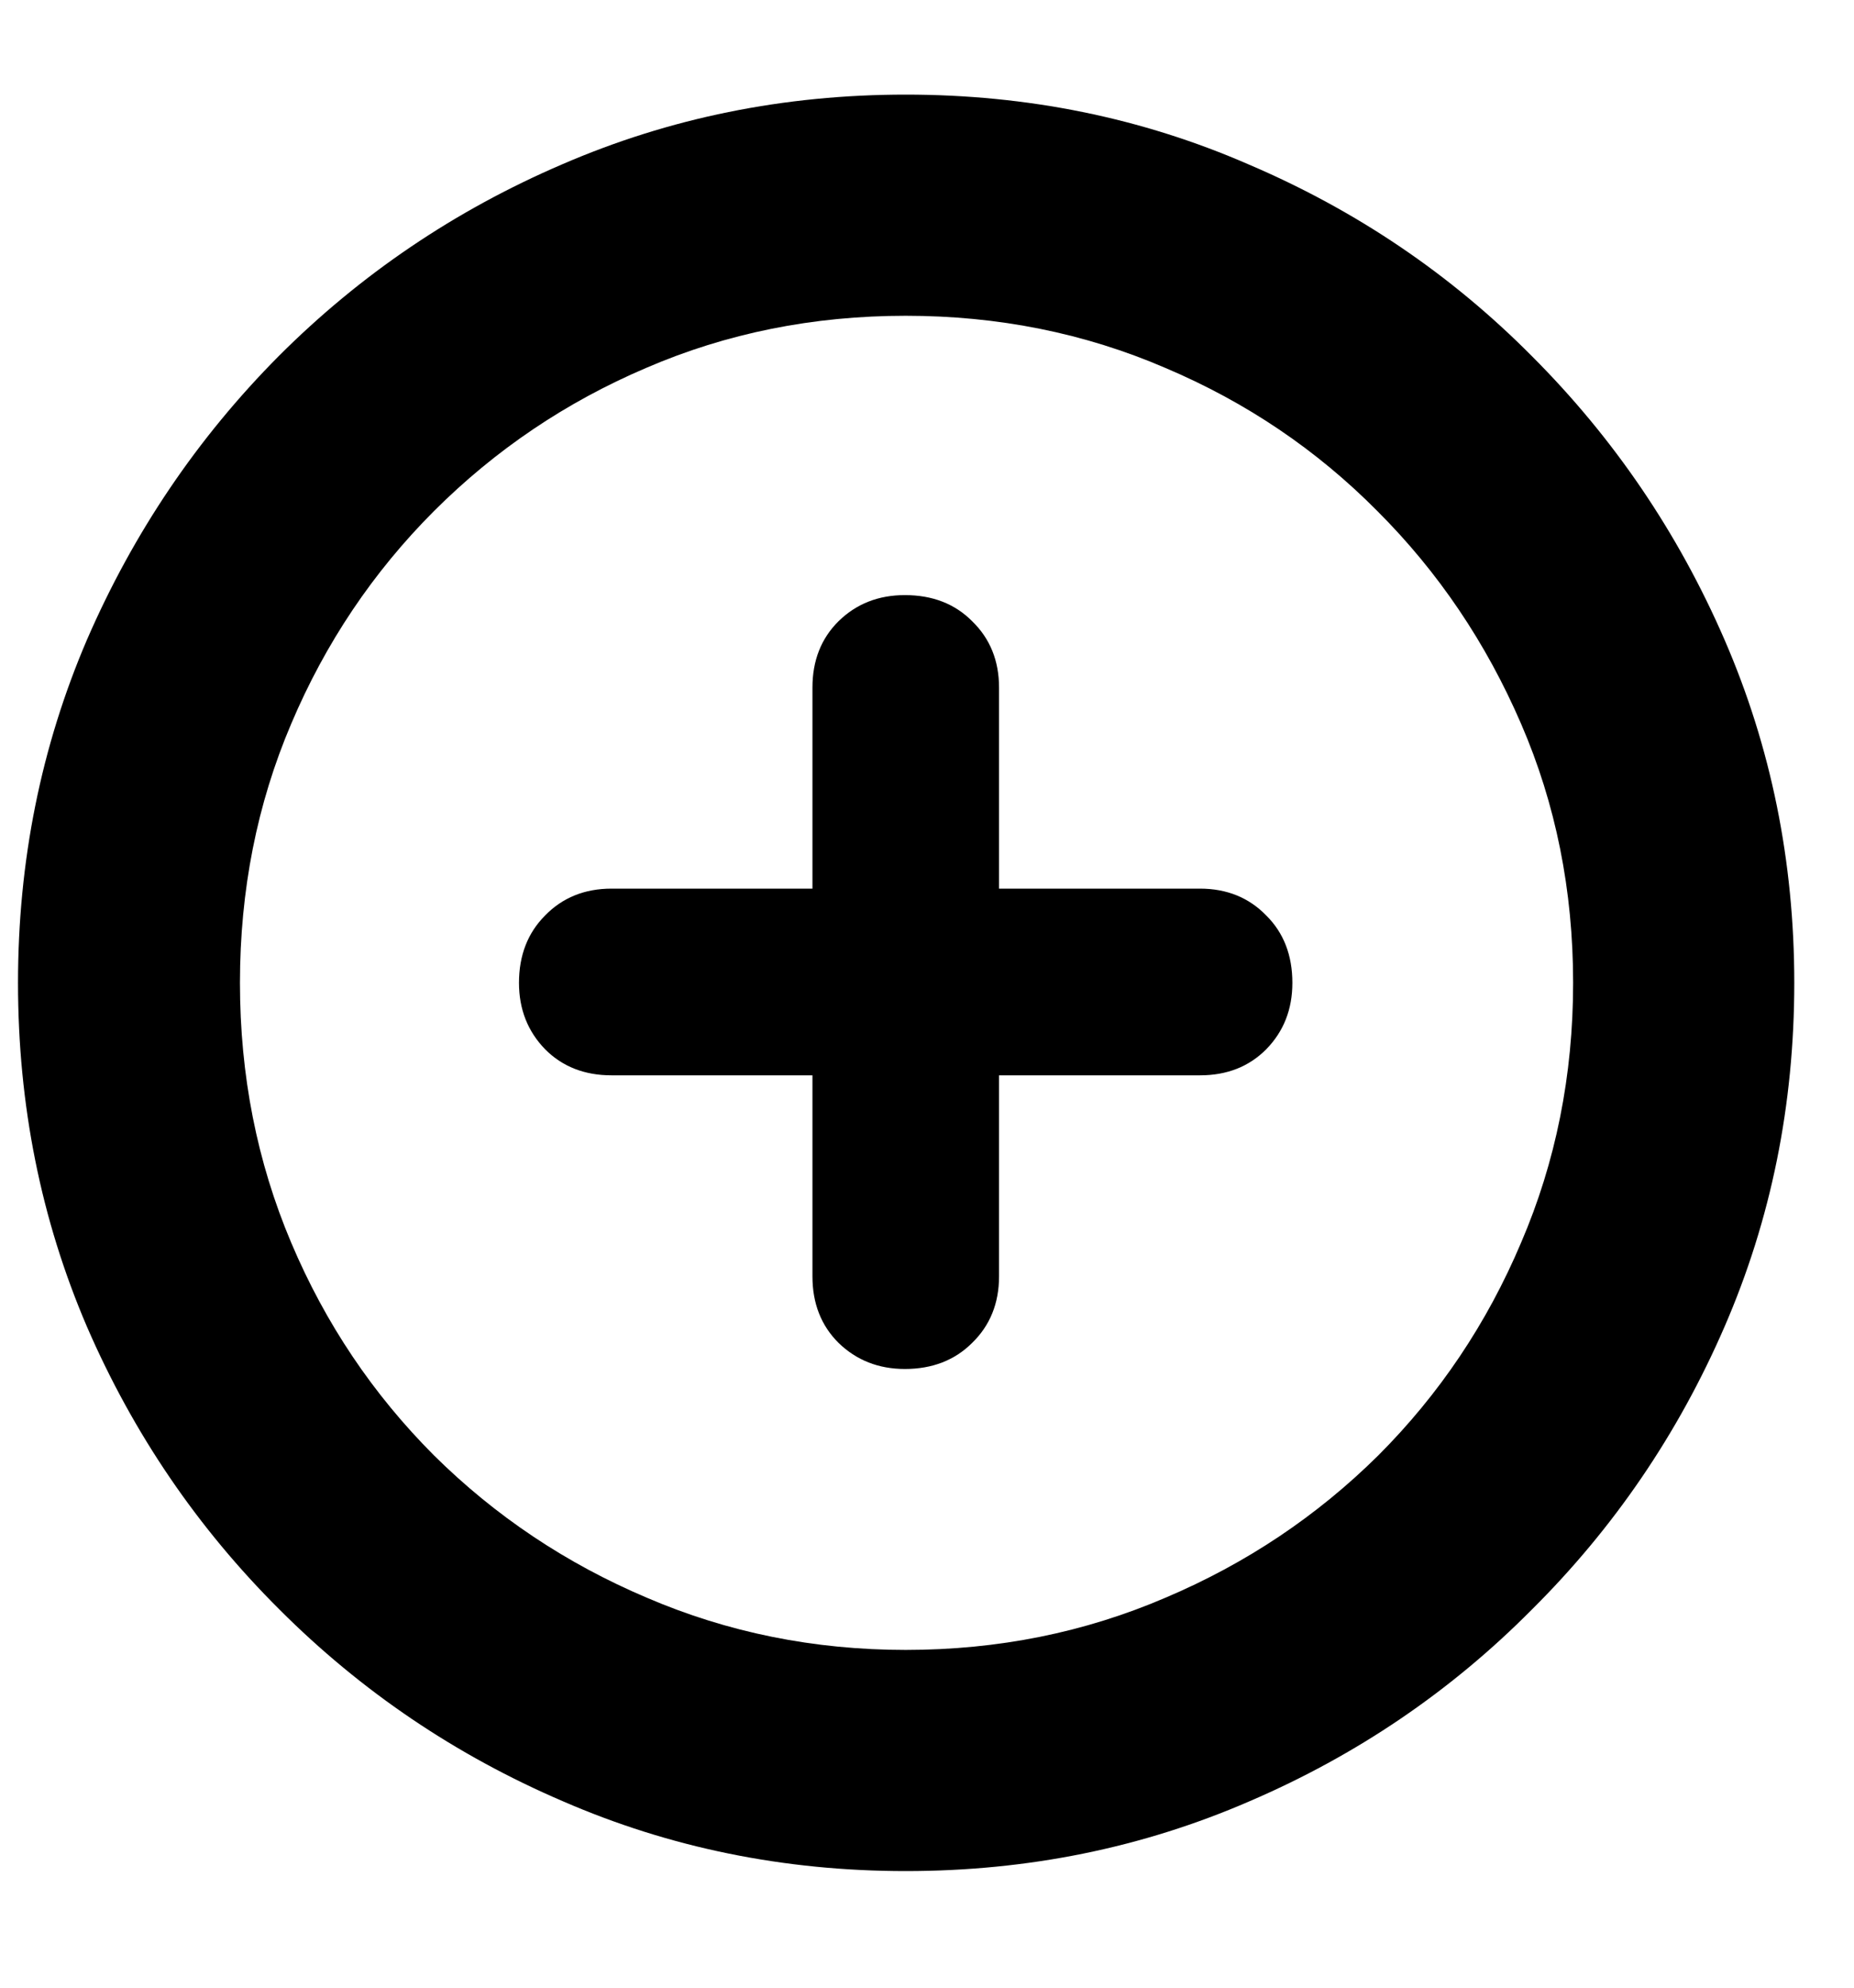 <svg width="14" height="15" viewBox="0 0 14 15" fill="none" xmlns="http://www.w3.org/2000/svg">
<path d="M6.839 14.12C7.762 14.12 8.627 13.944 9.436 13.593C10.244 13.246 10.955 12.764 11.568 12.146C12.186 11.532 12.671 10.822 13.022 10.013C13.373 9.205 13.549 8.34 13.549 7.417C13.549 6.499 13.373 5.635 13.022 4.827C12.671 4.019 12.186 3.306 11.568 2.688C10.955 2.07 10.242 1.588 9.429 1.241C8.621 0.889 7.758 0.714 6.839 0.714C5.921 0.714 5.056 0.889 4.243 1.241C3.435 1.588 2.722 2.07 2.104 2.688C1.49 3.306 1.008 4.019 0.657 4.827C0.31 5.635 0.136 6.499 0.136 7.417C0.136 8.34 0.31 9.205 0.657 10.013C1.008 10.822 1.493 11.532 2.11 12.146C2.728 12.764 3.441 13.246 4.25 13.593C5.058 13.944 5.921 14.12 6.839 14.12ZM6.839 12.451C6.145 12.451 5.494 12.319 4.884 12.057C4.275 11.799 3.74 11.441 3.278 10.984C2.817 10.523 2.457 9.988 2.199 9.378C1.941 8.769 1.812 8.115 1.812 7.417C1.812 6.719 1.941 6.067 2.199 5.462C2.457 4.853 2.817 4.317 3.278 3.856C3.74 3.395 4.273 3.035 4.878 2.777C5.487 2.514 6.141 2.383 6.839 2.383C7.538 2.383 8.191 2.514 8.801 2.777C9.41 3.035 9.943 3.395 10.4 3.856C10.862 4.317 11.223 4.853 11.486 5.462C11.748 6.067 11.879 6.719 11.879 7.417C11.879 8.115 11.748 8.769 11.486 9.378C11.228 9.988 10.868 10.523 10.407 10.984C9.945 11.441 9.41 11.799 8.801 12.057C8.191 12.319 7.538 12.451 6.839 12.451ZM3.919 7.417C3.919 7.616 3.985 7.783 4.116 7.918C4.247 8.05 4.415 8.115 4.618 8.115H6.135V9.632C6.135 9.835 6.2 10.003 6.332 10.134C6.467 10.265 6.634 10.331 6.833 10.331C7.04 10.331 7.21 10.265 7.341 10.134C7.476 10.003 7.544 9.835 7.544 9.632V8.115H9.061C9.264 8.115 9.431 8.05 9.562 7.918C9.694 7.783 9.759 7.616 9.759 7.417C9.759 7.21 9.694 7.04 9.562 6.909C9.431 6.774 9.264 6.706 9.061 6.706H7.544V5.189C7.544 4.986 7.476 4.819 7.341 4.688C7.21 4.556 7.04 4.491 6.833 4.491C6.634 4.491 6.467 4.556 6.332 4.688C6.2 4.819 6.135 4.986 6.135 5.189V6.706H4.618C4.415 6.706 4.247 6.774 4.116 6.909C3.985 7.04 3.919 7.21 3.919 7.417Z" fill="black"/>
</svg>
